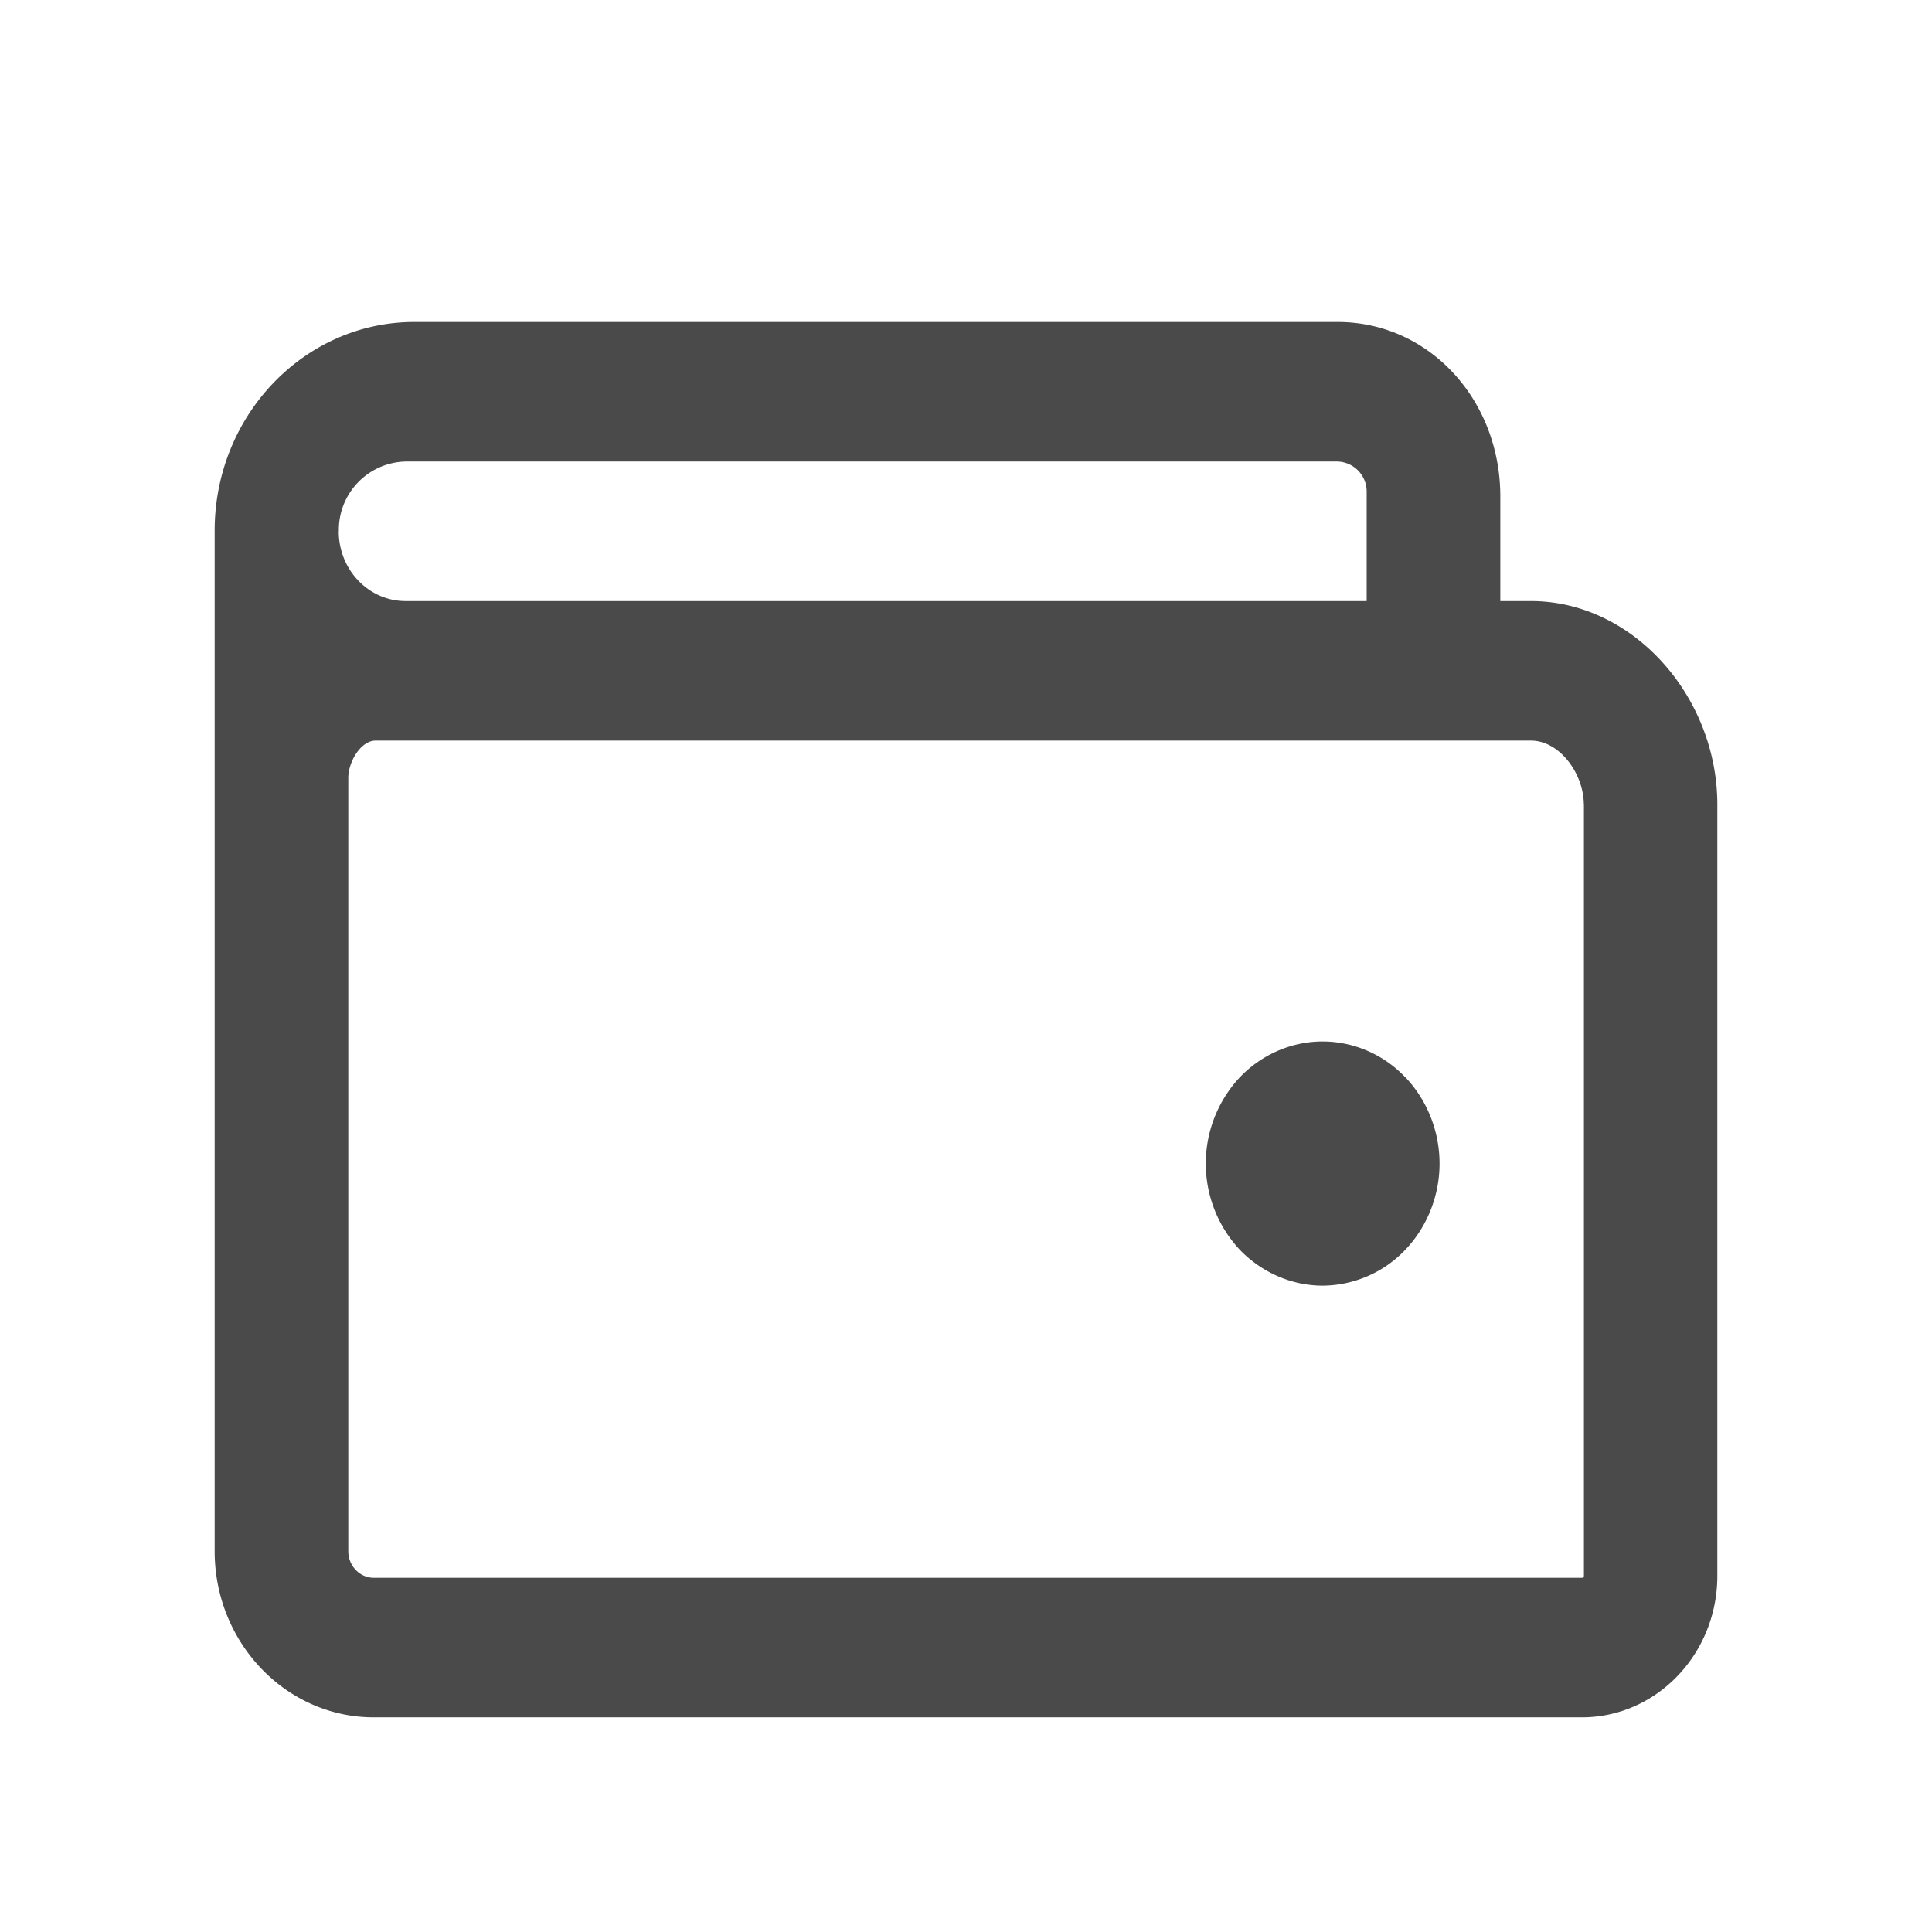 <svg xmlns="http://www.w3.org/2000/svg" width="18" height="18" viewBox="0 0 18 18">
    <path fill="#4A4A4A" fill-rule="evenodd" d="M14.756 7.496c0-.284-.222-.596-.494-.596H3.5c-.14 0-.255.2-.255.347v7.205c0 .137.107.248.238.248h11.256c.01 0 .018-.008.018-.018V7.496zM3.156 4.95c0 .36.28.65.623.65h8.954V4.585a.28.28 0 0 0-.273-.285H3.78a.637.637 0 0 0-.623.65zM16 7.496v7.186c0 .727-.566 1.318-1.262 1.318H3.482C2.665 16 2 15.305 2 14.452V4.944C2 3.872 2.834 3 3.86 3h8.602c.856 0 1.516.728 1.516 1.624V5.6h.284c.959 0 1.738.895 1.738 1.896zm-2.907 2.54c.203.212.319.504.319.805 0 .299-.116.591-.32.804a1.072 1.072 0 0 1-.77.333c-.286 0-.566-.122-.77-.333a1.177 1.177 0 0 1 0-1.609c.204-.213.484-.333.77-.333.288 0 .568.12.77.333z"/>
</svg>
